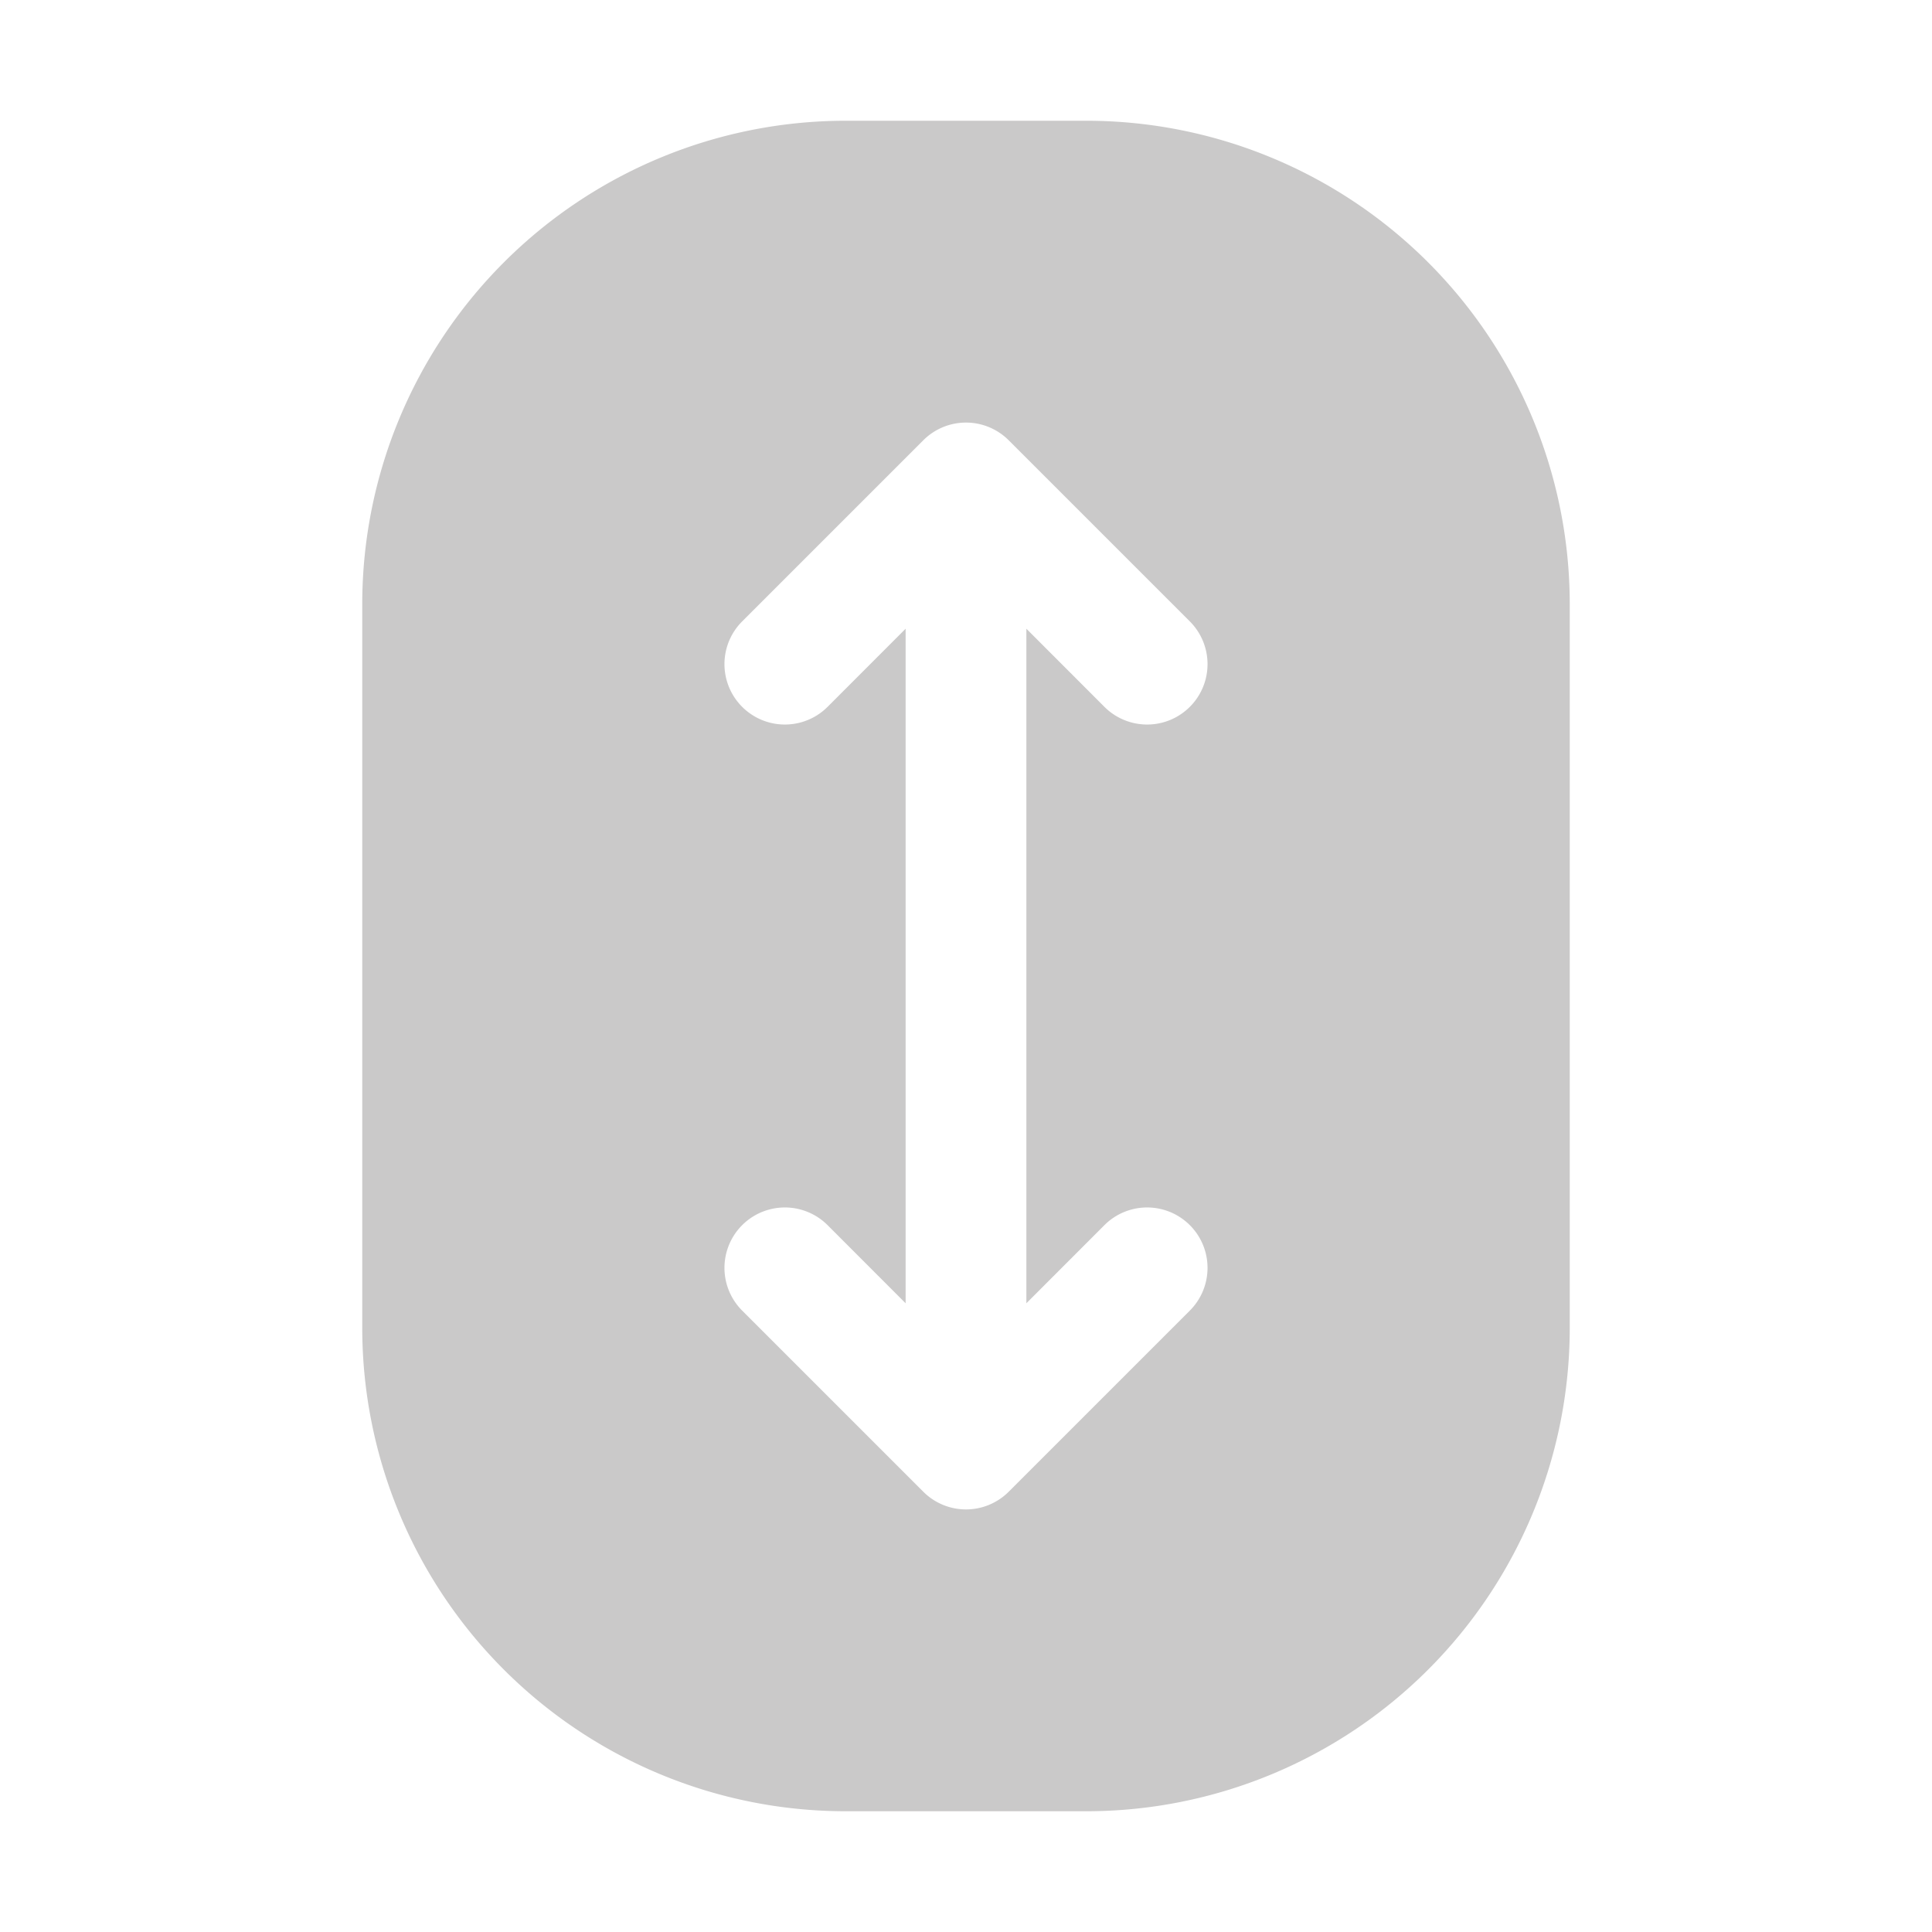 <svg xmlns="http://www.w3.org/2000/svg" width="256" height="256" viewBox="0 0 256 256"><path fill="#cac9c9" d="M144 16h-32a64.07 64.07 0 0 0-64 64v96a64.07 64.07 0 0 0 64 64h32a64.07 64.07 0 0 0 64-64V80a64.07 64.07 0 0 0-64-64m2.34 146.34a8 8 0 0 1 11.32 11.32l-24 24a8 8 0 0 1-11.32 0l-24-24a8 8 0 0 1 11.32-11.32L120 172.69V83.31l-10.34 10.35a8 8 0 0 1-11.32-11.32l24-24a8 8 0 0 1 11.32 0l24 24a8 8 0 0 1-11.32 11.32L136 83.31v89.38Z"/></svg>